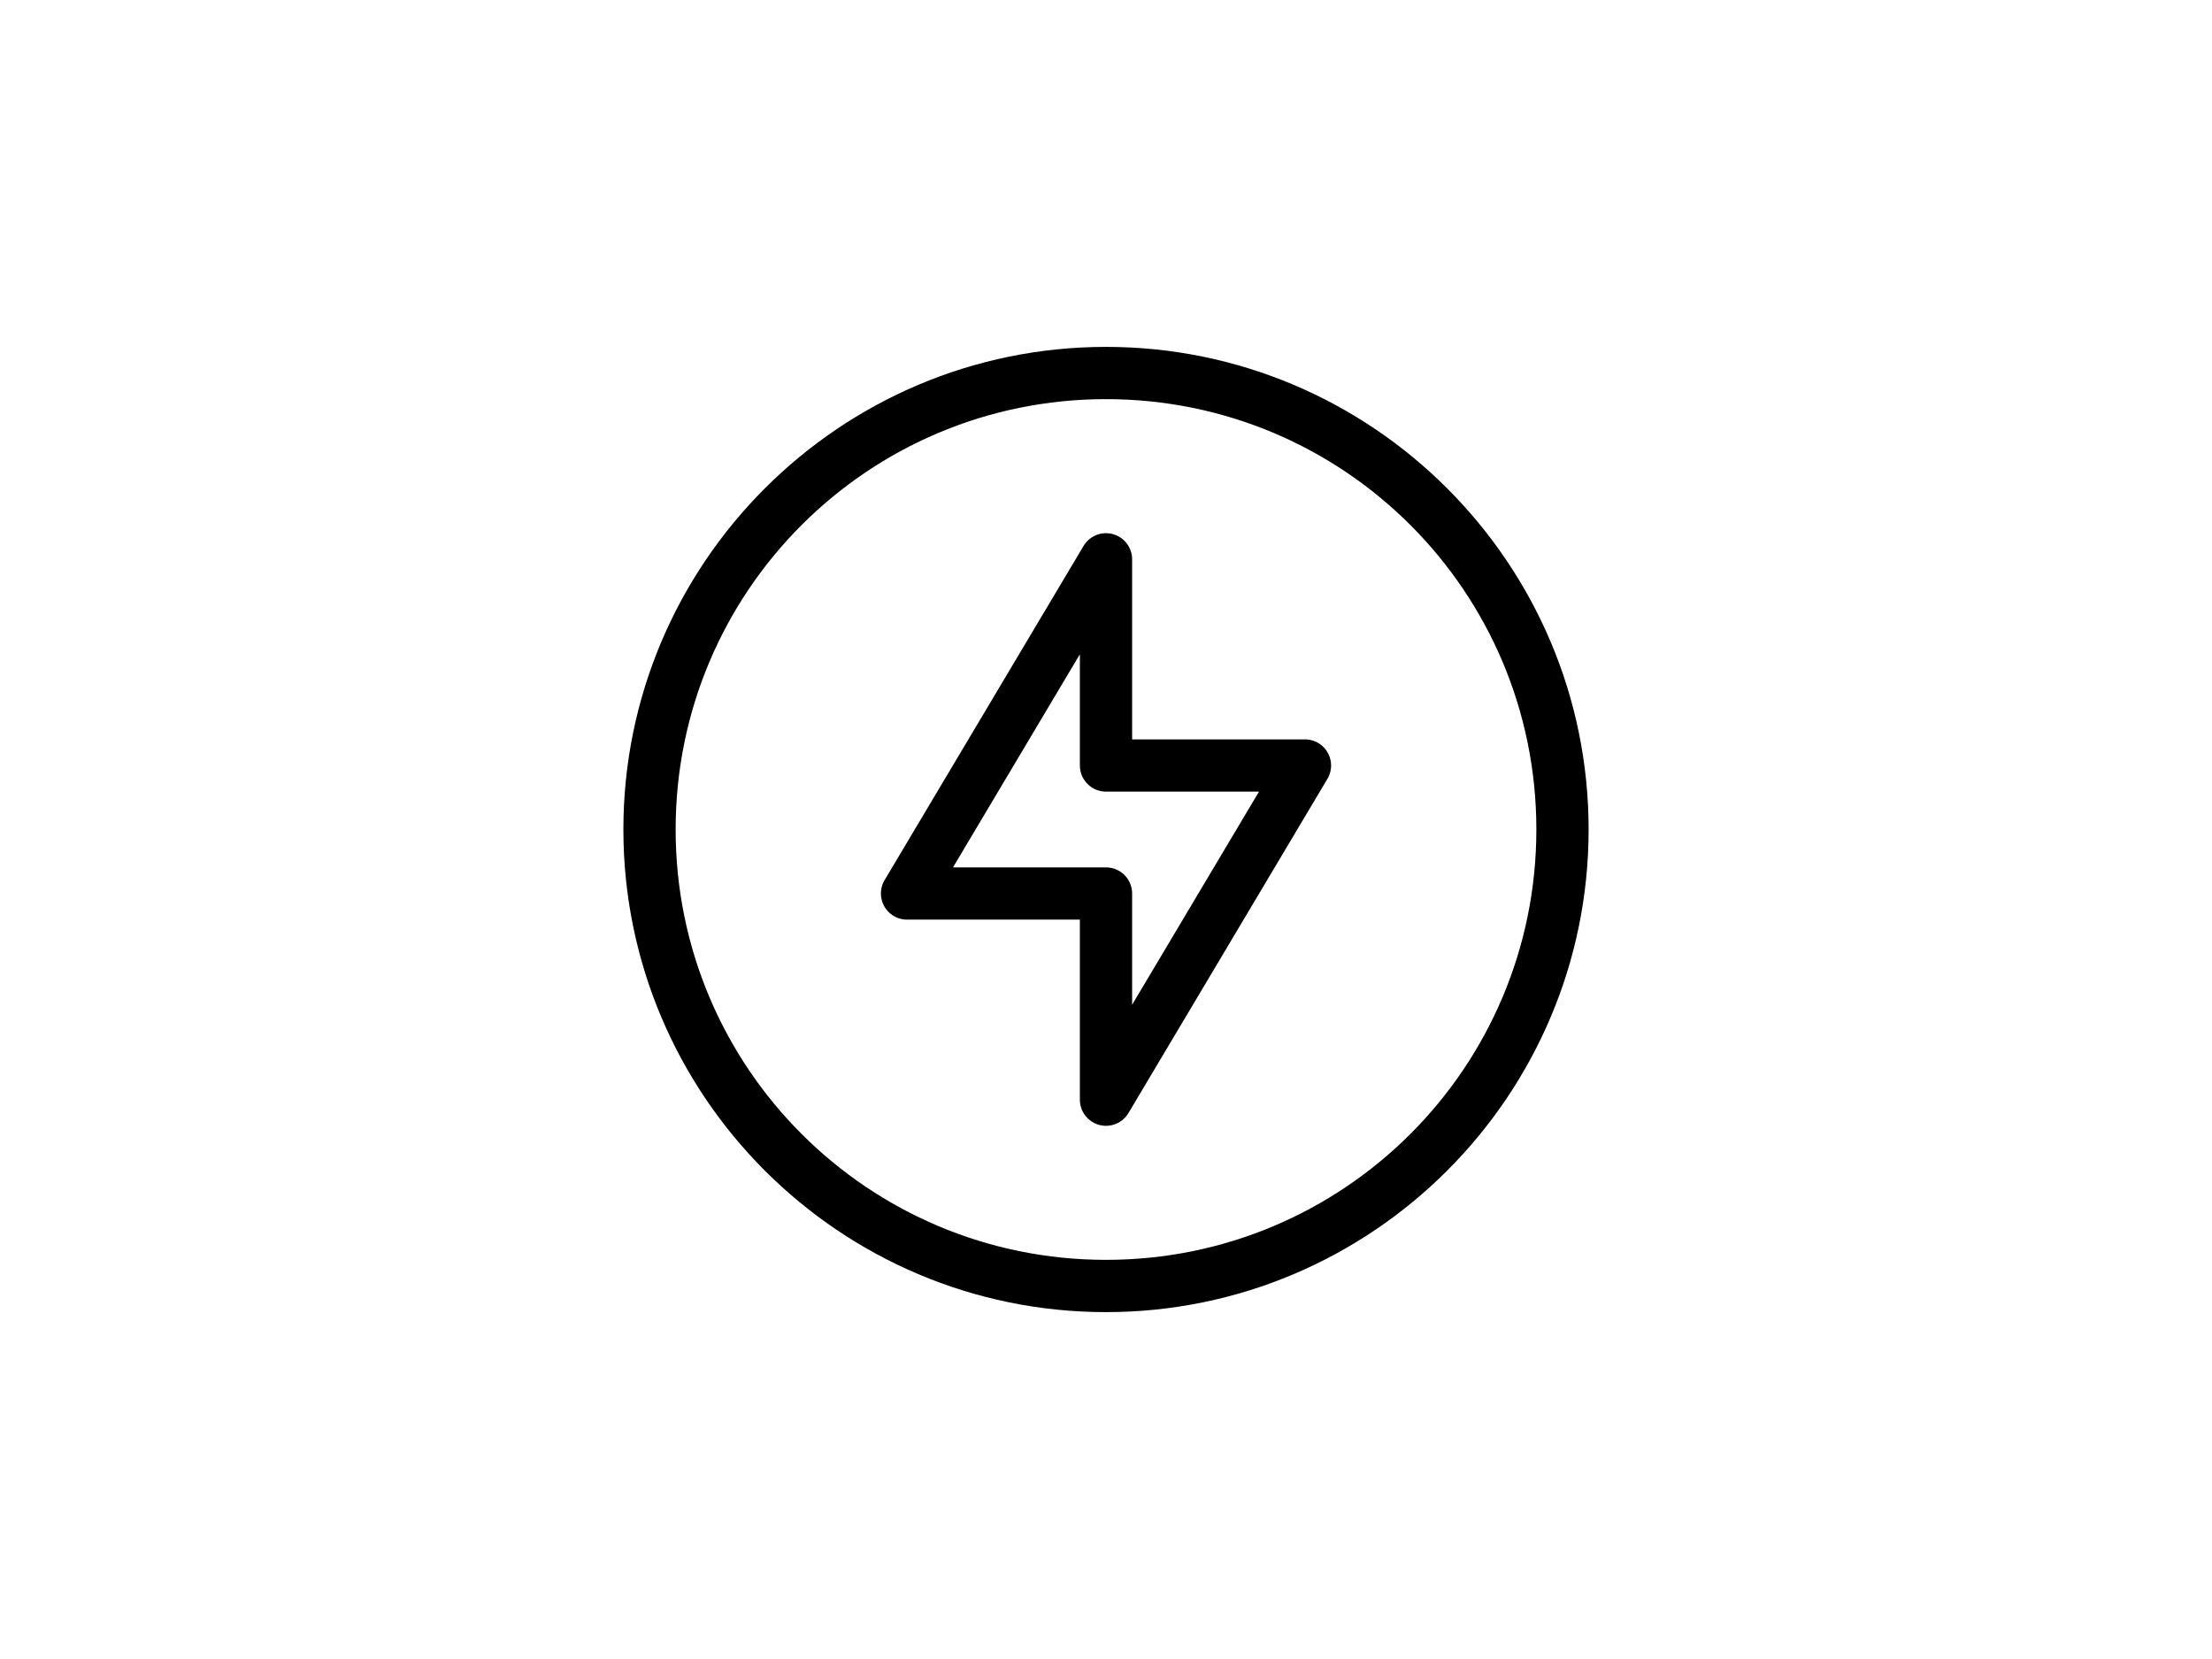 <?xml version="1.0" encoding="UTF-8" standalone="no"?>
<svg
   xmlns:dc="http://purl.org/dc/elements/1.1/"
   xmlns:cc="http://creativecommons.org/ns#"
   xmlns:rdf="http://www.w3.org/1999/02/22-rdf-syntax-ns#"
   xmlns:svg="http://www.w3.org/2000/svg"
   xmlns="http://www.w3.org/2000/svg"
   width="100%"
   height="100%"
   viewBox="0 0 800 600"
   version="1.1"
   xml:space="preserve"
   style="fill-rule:evenodd;clip-rule:evenodd;stroke-linecap:round;stroke-linejoin:round;stroke-miterlimit:1.5;"
   id="svg1191"><defs
   id="defs1195" />
    
    
<path
   id="path838"
   d="m 399.999,125.456 c -96.286,0 -174.543,78.257 -174.543,174.543 0,96.286 78.257,174.545 174.543,174.545 96.286,0 174.545,-78.259 174.545,-174.545 0,-96.286 -78.259,-174.543 -174.545,-174.543 z m 0,18.896 c 86.073,0 155.646,69.573 155.646,155.646 0,86.073 -69.573,155.646 -155.646,155.646 -86.073,0 -155.646,-69.573 -155.646,-155.646 0,-86.073 69.573,-155.646 155.646,-155.646 z"
   style="color:#000000;font-style:normal;font-variant:normal;font-weight:normal;font-stretch:normal;font-size:medium;line-height:normal;font-family:sans-serif;font-variant-ligatures:normal;font-variant-position:normal;font-variant-caps:normal;font-variant-numeric:normal;font-variant-alternates:normal;font-feature-settings:normal;text-indent:0;text-align:start;text-decoration:none;text-decoration-line:none;text-decoration-style:solid;text-decoration-color:#000000;letter-spacing:normal;word-spacing:normal;text-transform:none;writing-mode:lr-tb;direction:ltr;text-orientation:mixed;dominant-baseline:auto;baseline-shift:baseline;text-anchor:start;white-space:normal;shape-padding:0;clip-rule:nonzero;display:inline;overflow:visible;visibility:visible;opacity:1;isolation:auto;mix-blend-mode:normal;color-interpolation:sRGB;color-interpolation-filters:linearRGB;solid-color:#000000;solid-opacity:1;vector-effect:none;fill:#000000;fill-opacity:1;fill-rule:nonzero;stroke:none;stroke-width:18.898;stroke-linecap:butt;stroke-linejoin:miter;stroke-miterlimit:4;stroke-dasharray:none;stroke-dashoffset:0;stroke-opacity:1;color-rendering:auto;image-rendering:auto;shape-rendering:auto;text-rendering:auto;enable-background:accumulate" /><path
   id="path896"
   d="M 400,202.283 328.043,323.146 H 400 v 74.57 L 471.957,276.854 H 400 Z"
   style="fill:none;stroke:#000000;stroke-width:18.898;stroke-linecap:butt;stroke-linejoin:round;stroke-miterlimit:1.5;stroke-dasharray:none;stroke-opacity:1" /></svg>
